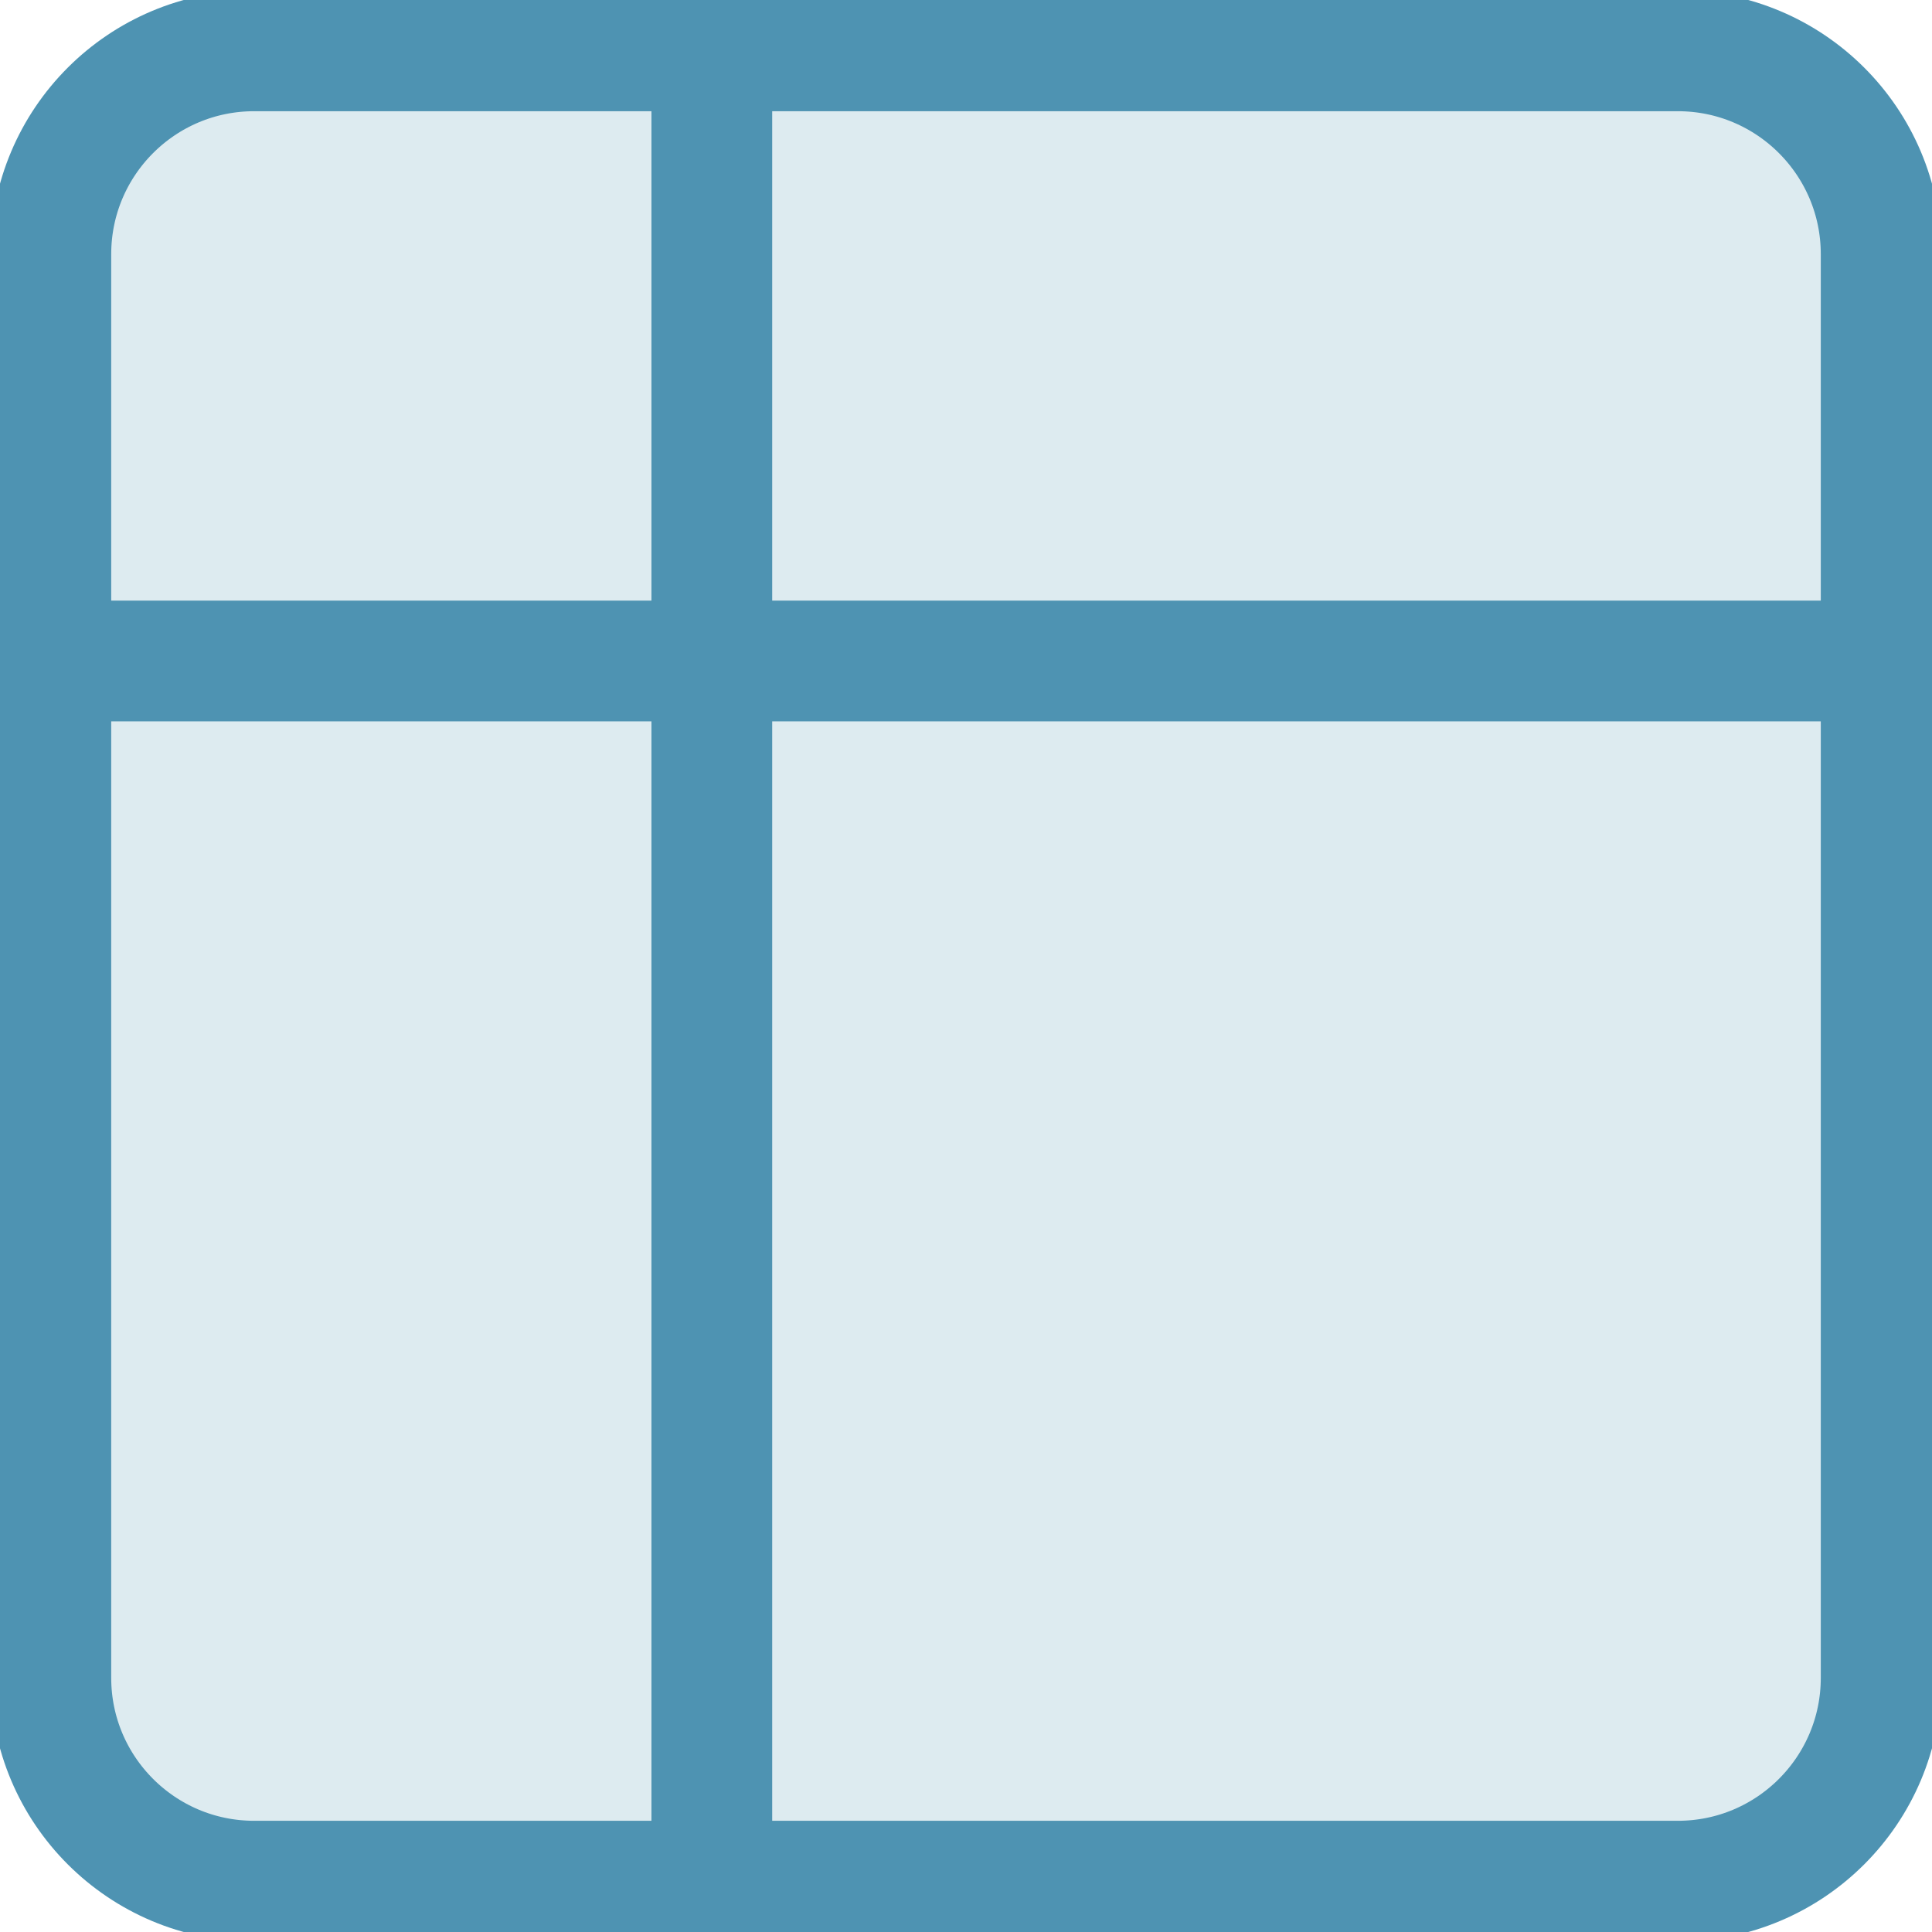 <svg width="16" height="16" viewBox="0 0 16 16" fill="none" xmlns="http://www.w3.org/2000/svg">
<g clip-path="url(#clip0_109_2801)">
<path d="M13.895 0.421H2.105C1.175 0.421 0.421 1.175 0.421 2.105V13.895C0.421 14.825 1.175 15.579 2.105 15.579H13.895C14.825 15.579 15.579 14.825 15.579 13.895V2.105C15.579 1.175 14.825 0.421 13.895 0.421Z" fill="#DDEBF0" stroke="#4E93B2" stroke-miterlimit="10"/>
<path d="M5.895 0V15.158" stroke="#4E93B2" stroke-miterlimit="10"/>
<path d="M0.421 5.474H15.579" stroke="#4E93B2" stroke-miterlimit="10"/>
</g>
<defs>
<clipPath id="clip0_109_2801">
<rect width="16" height="16" fill="white"/>
</clipPath>
</defs>
</svg>
